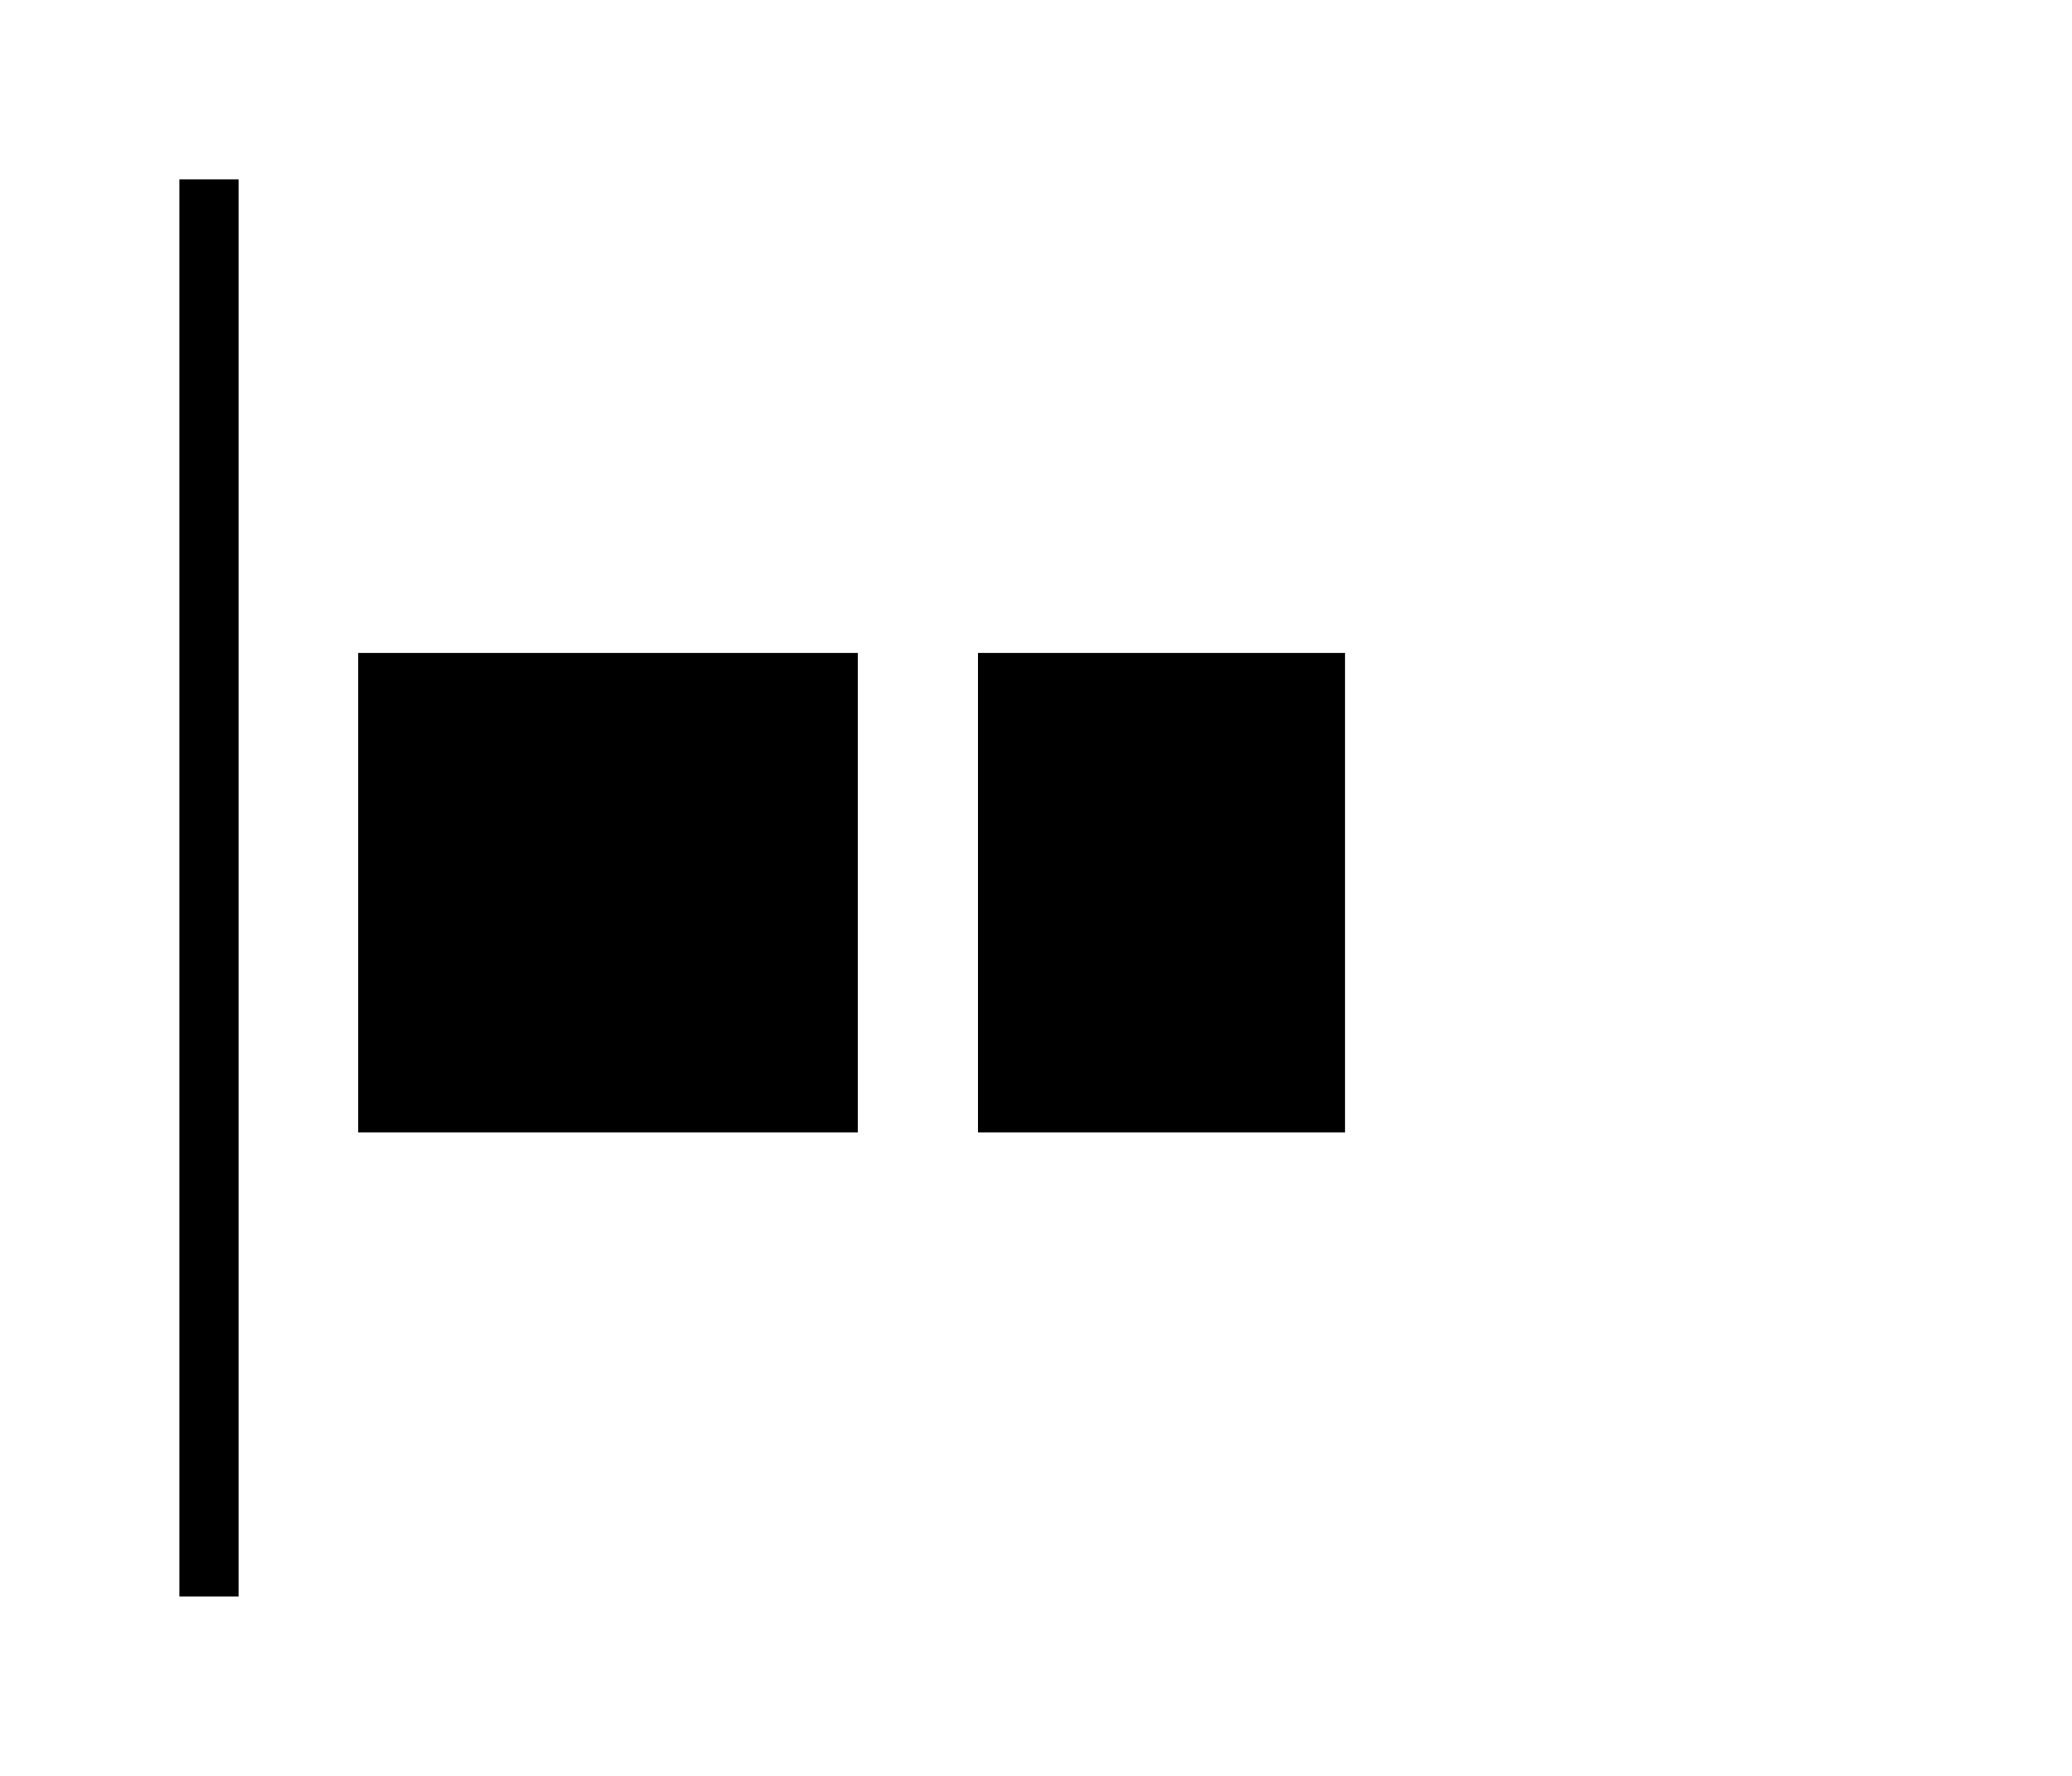 <svg id="Layer_1" data-name="Layer 1" xmlns="http://www.w3.org/2000/svg" viewBox="0 0 35 30"><rect x="3.03" y="3.03" width="1" height="23.94"/><rect x="6.05" y="11.03" width="8.44" height="8.1"/><rect x="16.52" y="11.03" width="6.2" height="8.1"/></svg>